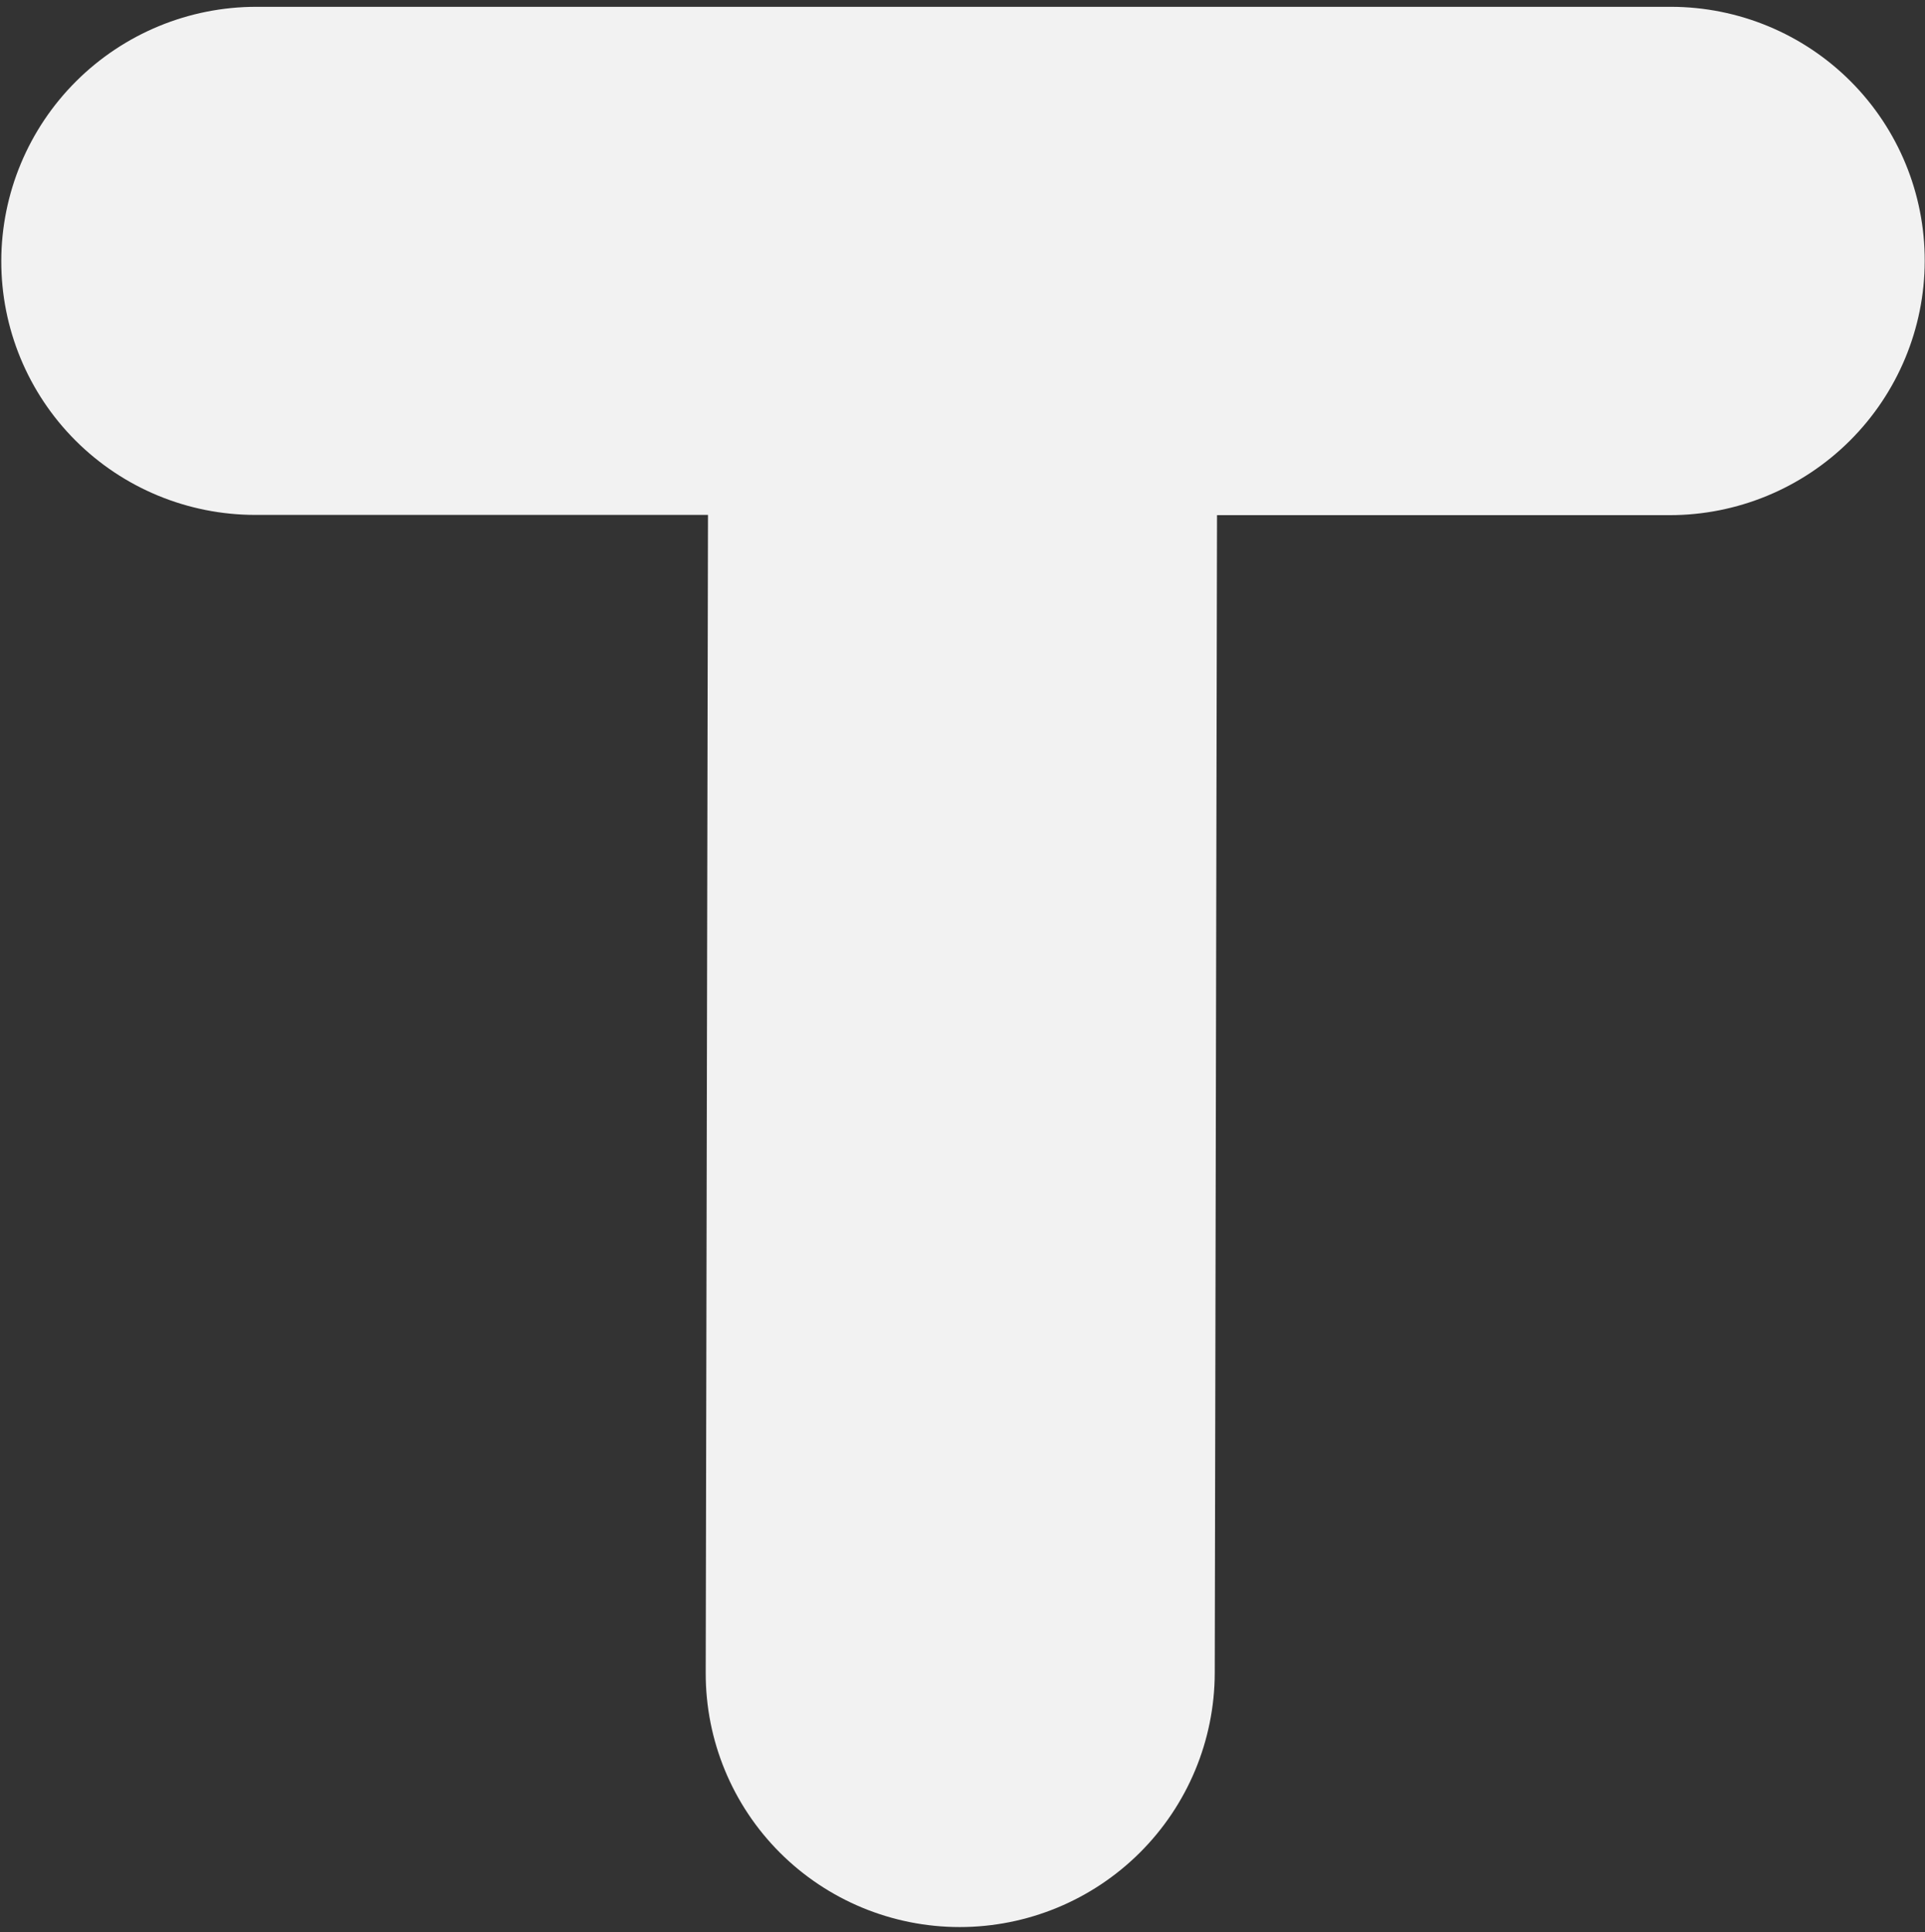 <svg width="278" height="279" viewBox="0 0 278 279" fill="none" xmlns="http://www.w3.org/2000/svg">
<rect x="0" y="0" width="278" height="279" fill="#333333" stroke="none"/>
<path d="M241.325 0.984L37.013 0.984C27.265 0.984 17.908 4.849 11.001 11.729C4.095 18.61 0.204 27.941 0.185 37.671H0.185C0.166 47.401 4.02 56.733 10.899 63.613C17.779 70.493 27.12 74.358 36.869 74.358L102.244 74.358L101.916 241.6C101.897 251.33 105.751 260.662 112.63 267.542C119.51 274.422 128.851 278.287 138.6 278.287C148.348 278.287 157.705 274.422 164.611 267.542C171.518 260.662 175.408 251.33 175.428 241.6L175.756 74.394L241.131 74.394C250.879 74.394 260.236 70.529 267.142 63.649C274.049 56.769 277.94 47.437 277.959 37.707C277.987 27.98 274.144 18.646 267.275 11.76C260.405 4.874 251.071 0.997 241.325 0.984V0.984Z" fill="#F2F2F2"/>
</svg>
